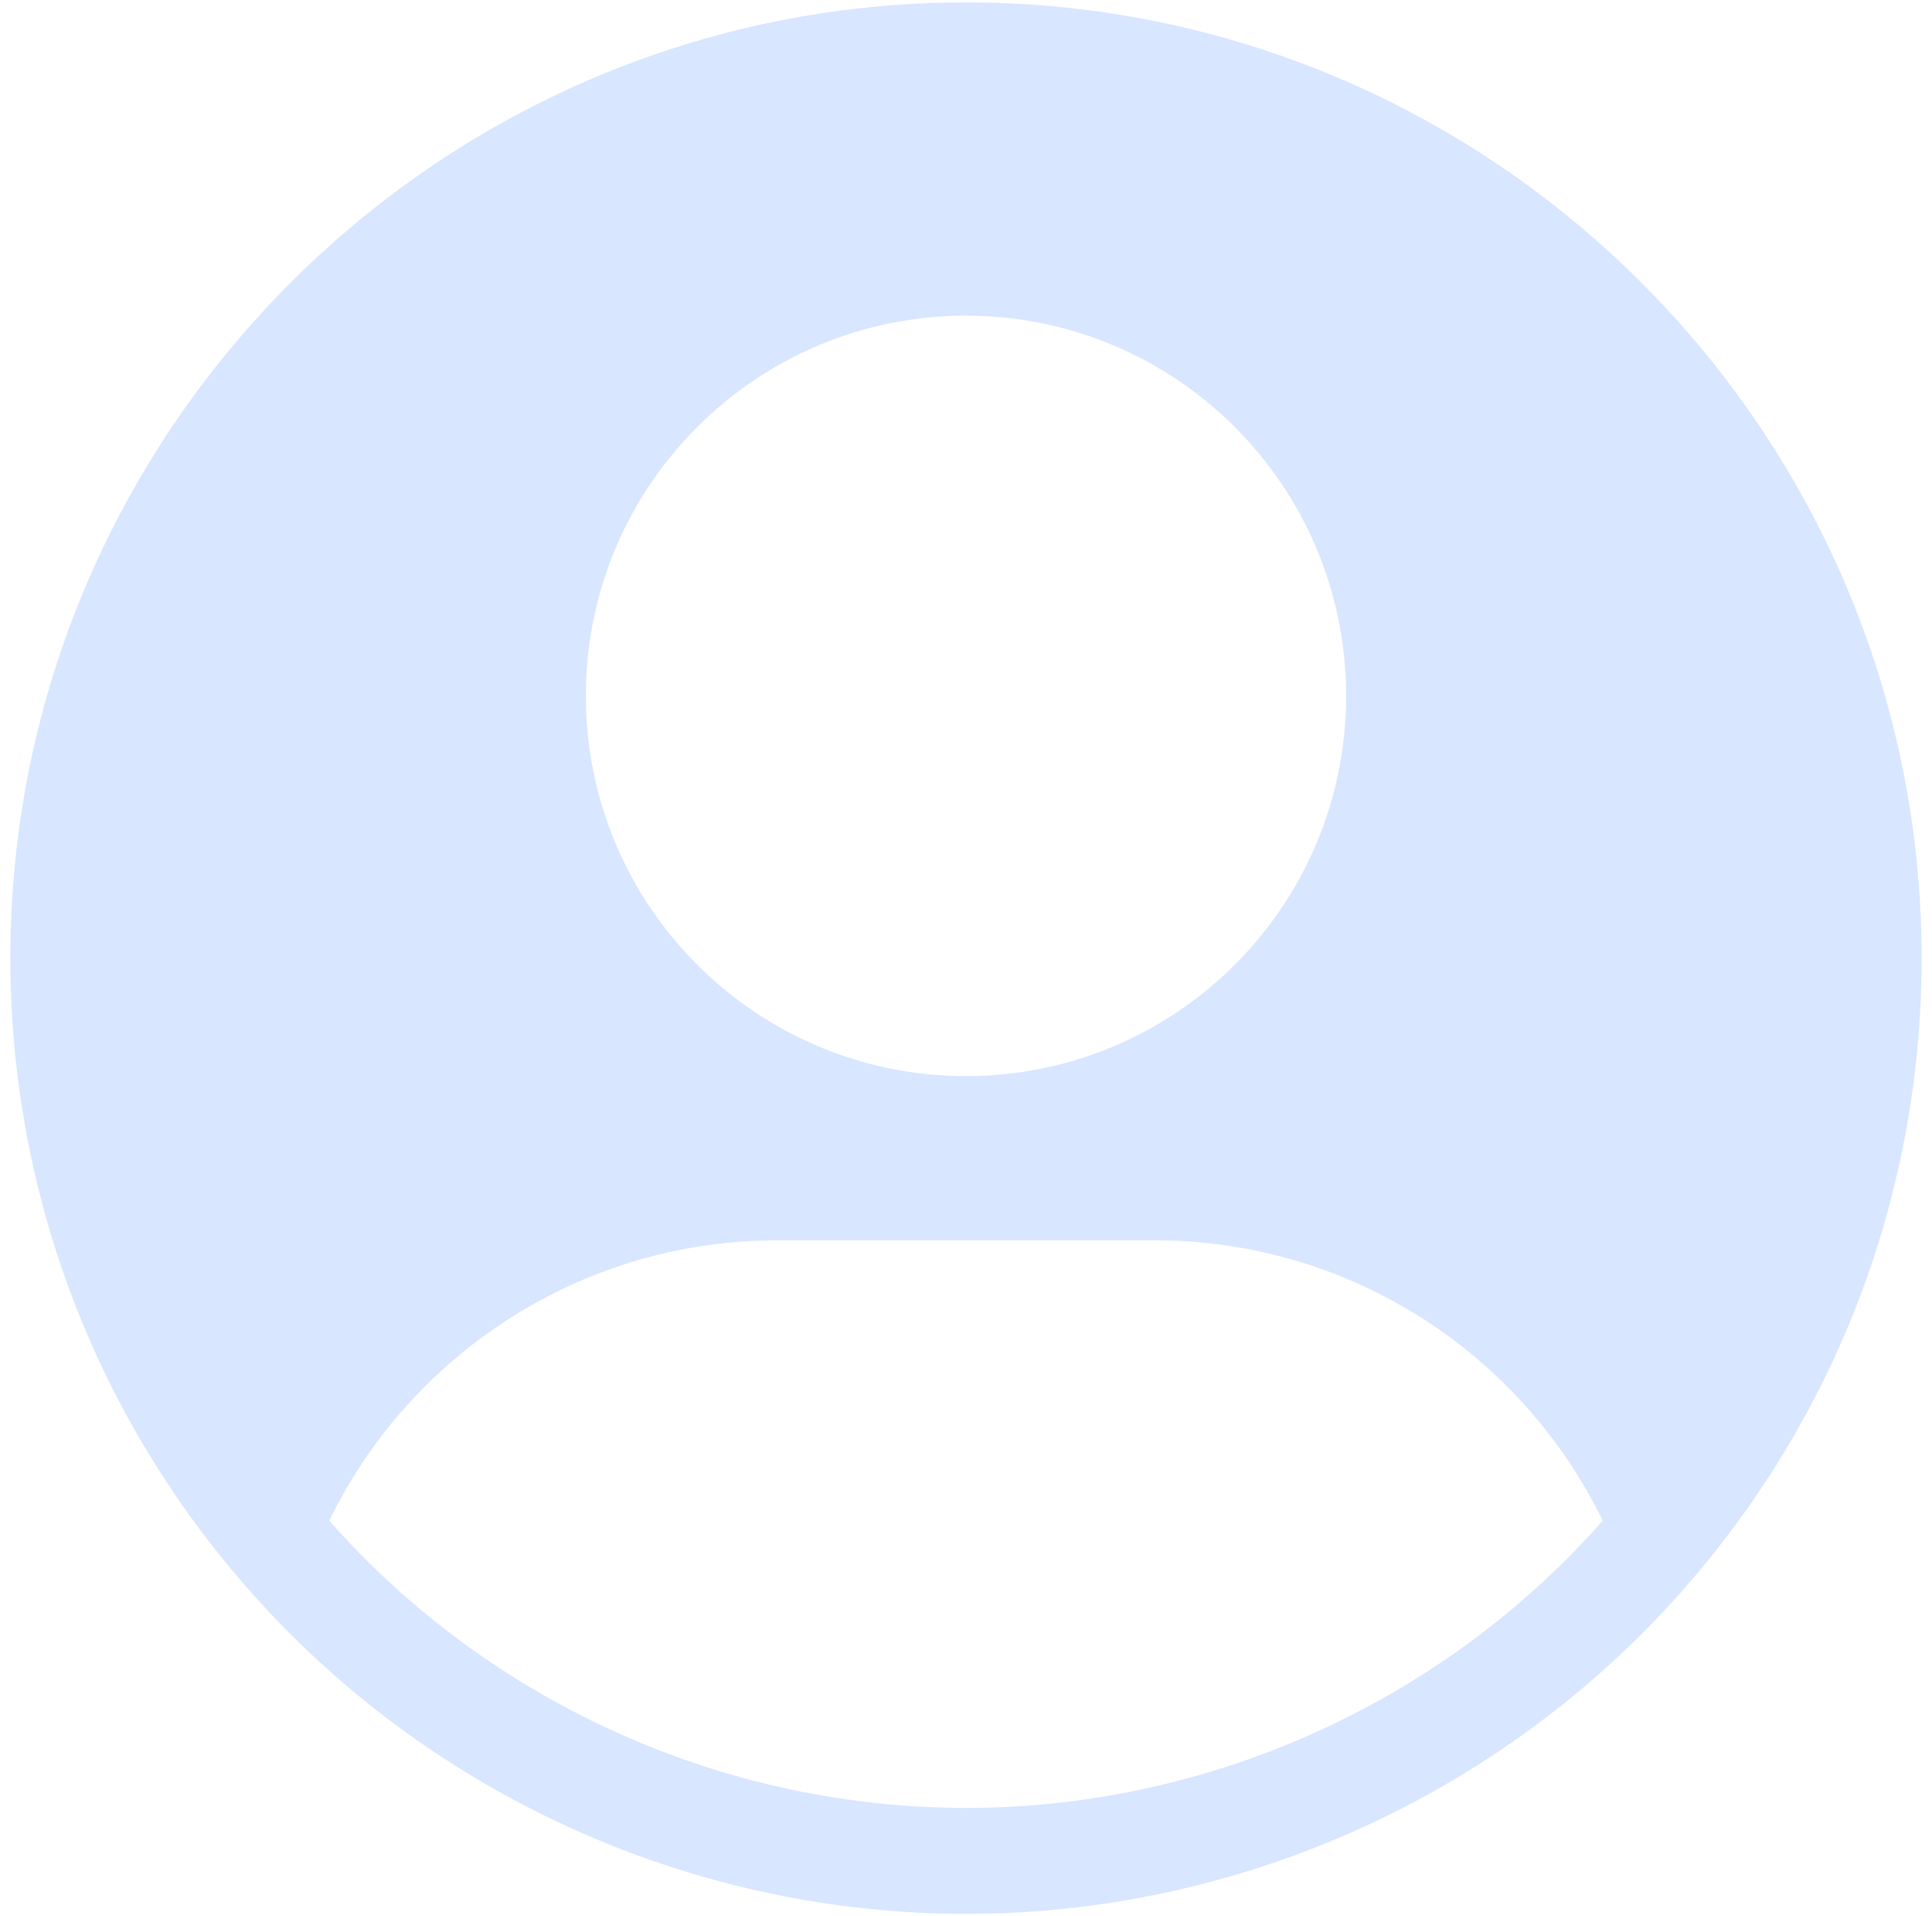 <svg width="121" height="120" viewBox="0 0 121 120" fill="none" xmlns="http://www.w3.org/2000/svg">
<path d="M60.499 0.15C27.5 0.15 0.649 27.001 0.649 60C0.649 75.25 6.389 89.77 16.795 100.885C28.064 112.939 43.988 119.85 60.499 119.85C77.01 119.85 92.934 112.939 104.204 100.885C114.61 89.771 120.349 75.25 120.349 60C120.349 27.001 93.499 0.15 60.499 0.15ZM60.499 19.768C73.649 19.768 84.308 30.428 84.308 43.577C84.308 56.727 73.649 67.388 60.499 67.388C47.35 67.388 36.691 56.728 36.691 43.577C36.691 30.429 47.35 19.768 60.499 19.768ZM26.627 86.807C32.278 81.167 40.074 77.672 48.689 77.672H72.311C84.641 77.672 95.312 84.827 100.377 95.223C100.046 95.609 99.703 95.986 99.36 96.35C89.341 107.066 75.175 113.215 60.499 113.215C45.824 113.215 31.658 107.066 21.639 96.35C21.296 95.984 20.953 95.609 20.622 95.222C22.14 92.102 24.17 89.258 26.627 86.807Z" fill="#D8E6FF"/>
</svg>
